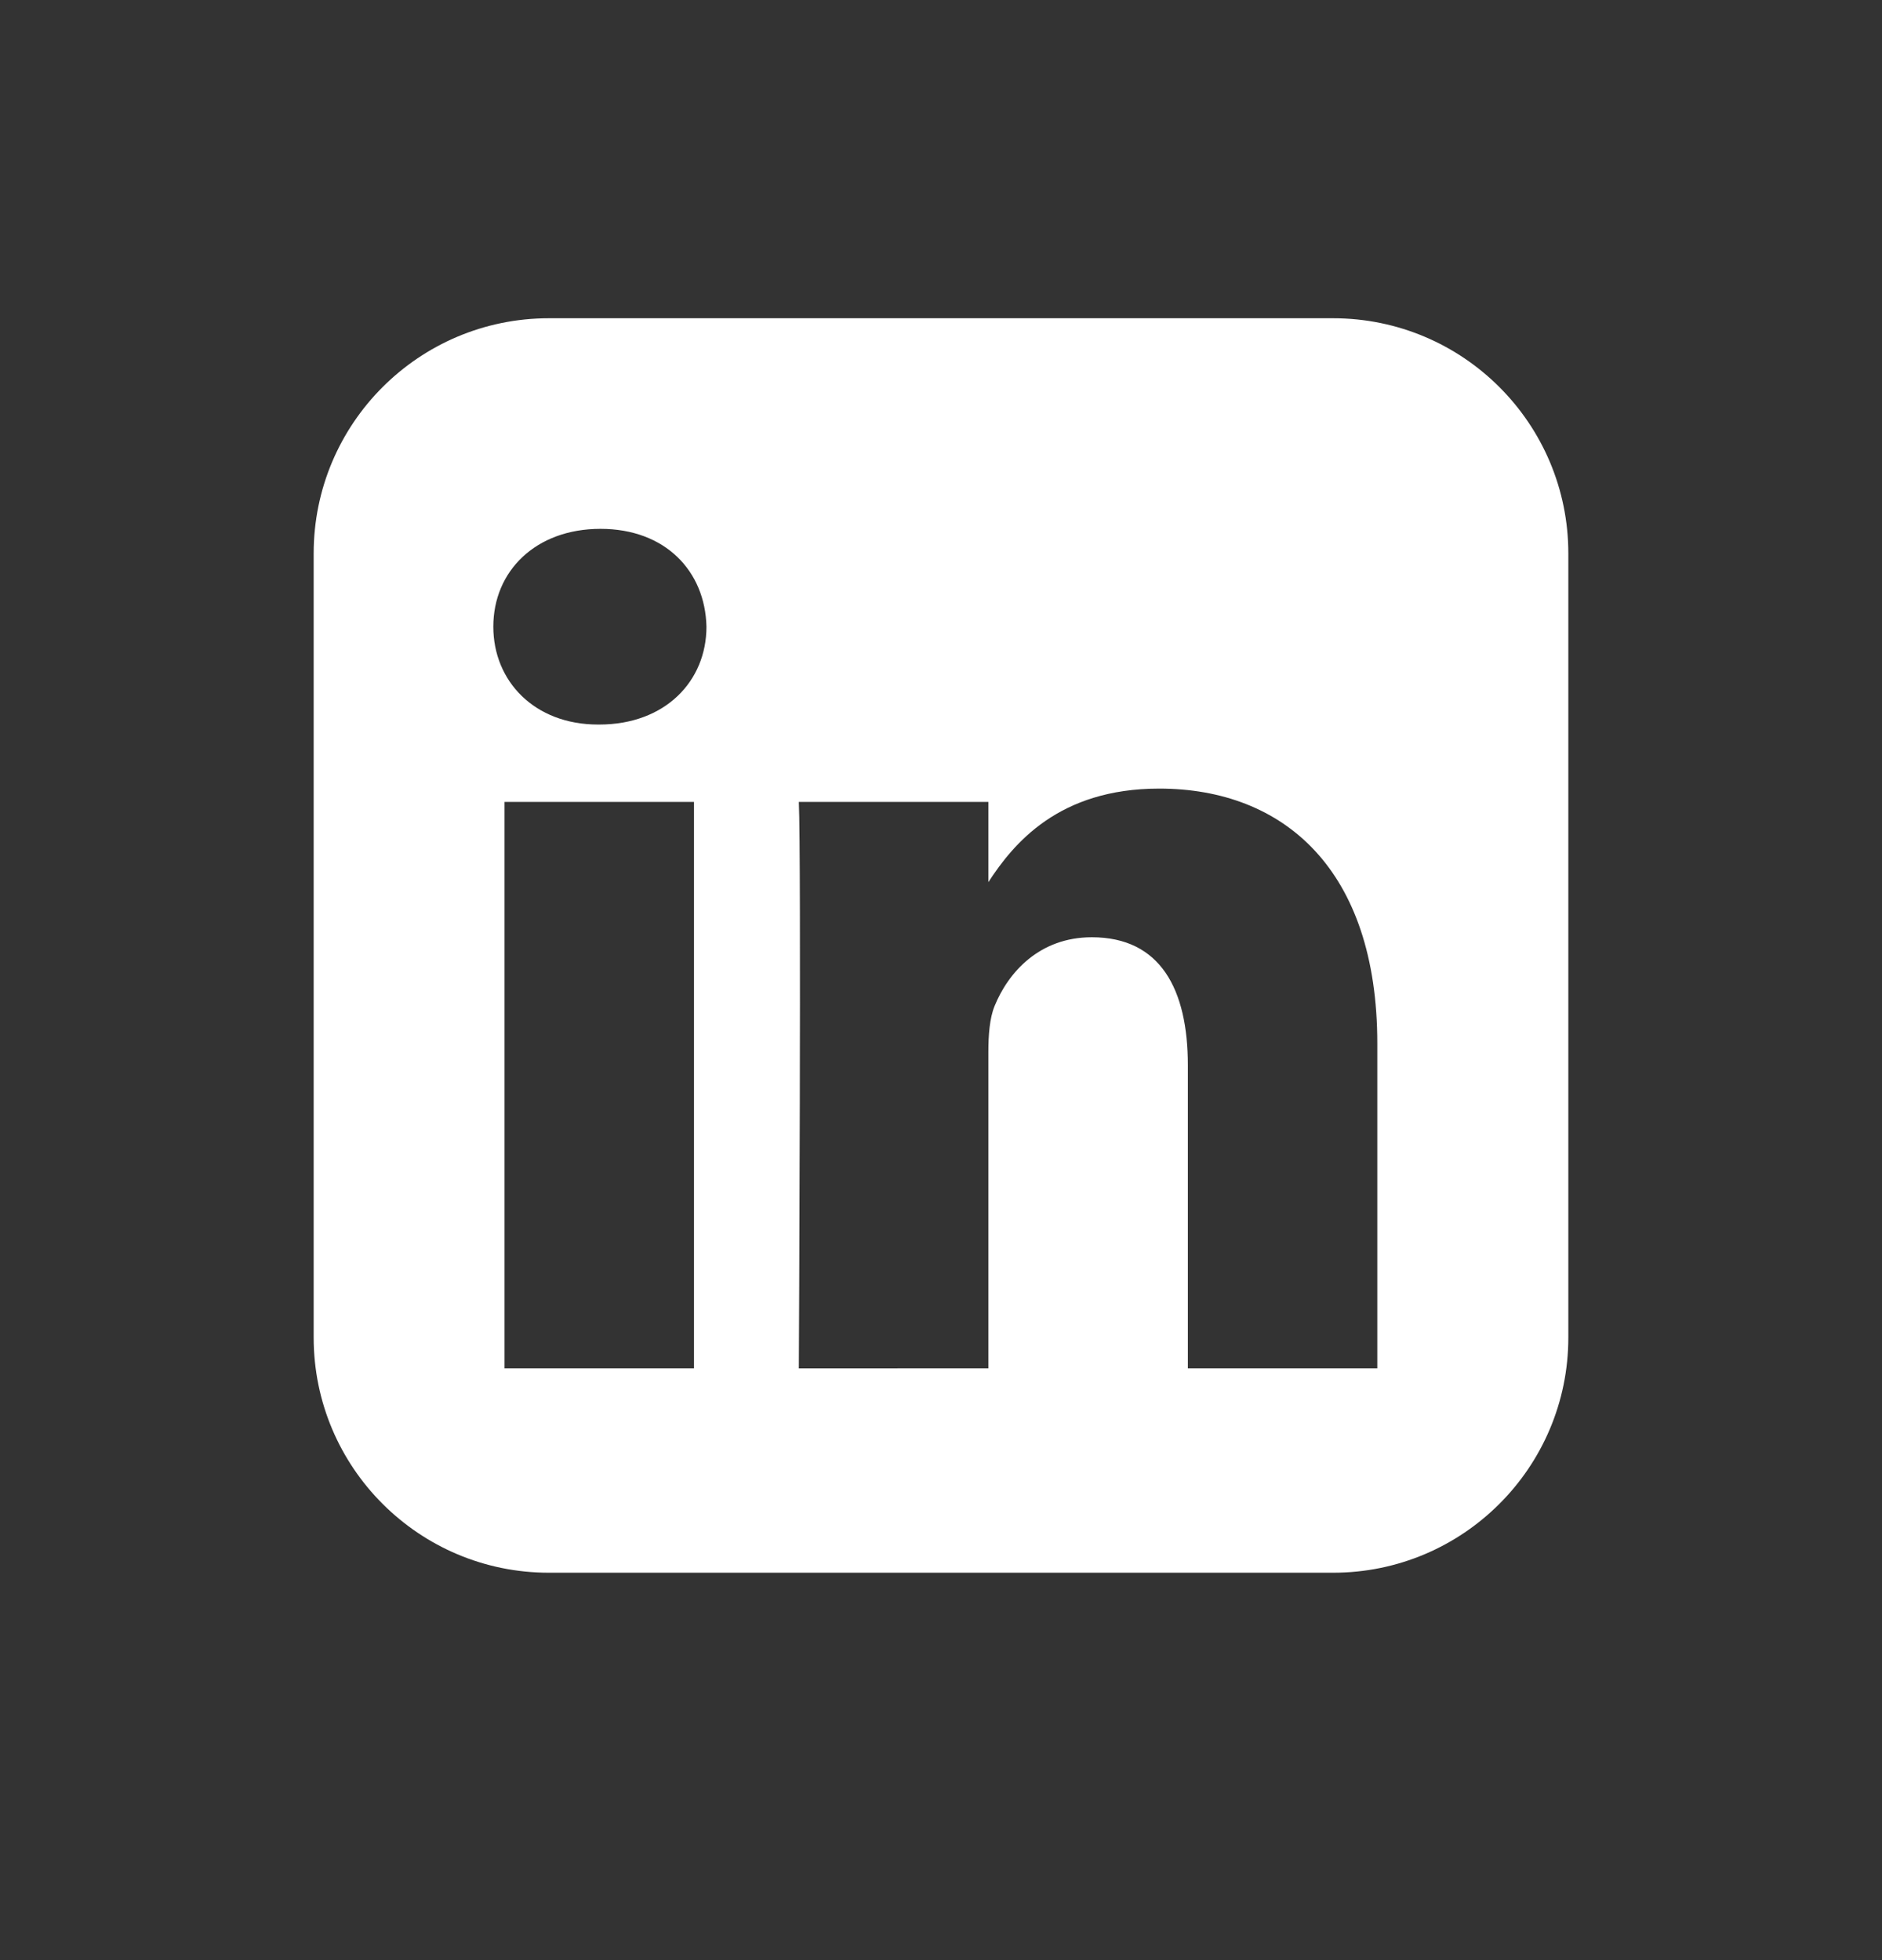 <svg width="24" height="25" viewBox="0 0 24 25" fill="none" xmlns="http://www.w3.org/2000/svg">
<rect x="0" y="0" width="24" height="25" fill="#333333" stroke="none"/>
<path d="M4 7.059C4 5.402 5.343 4.059 7 4.059H17C18.657 4.059 20 5.402 20 7.059V17.059C20 18.716 18.657 20.059 17 20.059H7C5.343 20.059 4 18.716 4 17.059V7.059ZM8.85 17.452V10.228H6.434V17.452H8.85ZM7.642 9.241C8.484 9.241 9.009 8.687 9.009 7.993C8.993 7.284 8.484 6.745 7.658 6.745C6.831 6.745 6.291 7.284 6.291 7.993C6.291 8.687 6.815 9.241 7.626 9.241H7.642ZM12.604 17.452V13.418C12.604 13.202 12.62 12.987 12.683 12.832C12.858 12.401 13.256 11.954 13.923 11.954C14.798 11.954 15.148 12.616 15.148 13.588V17.452H17.564V13.31C17.564 11.091 16.372 10.058 14.782 10.058C13.5 10.058 12.925 10.758 12.604 11.251V10.228H10.187C10.219 10.903 10.188 17.411 10.187 17.453L12.604 17.452Z" fill="white"/>
</svg>
